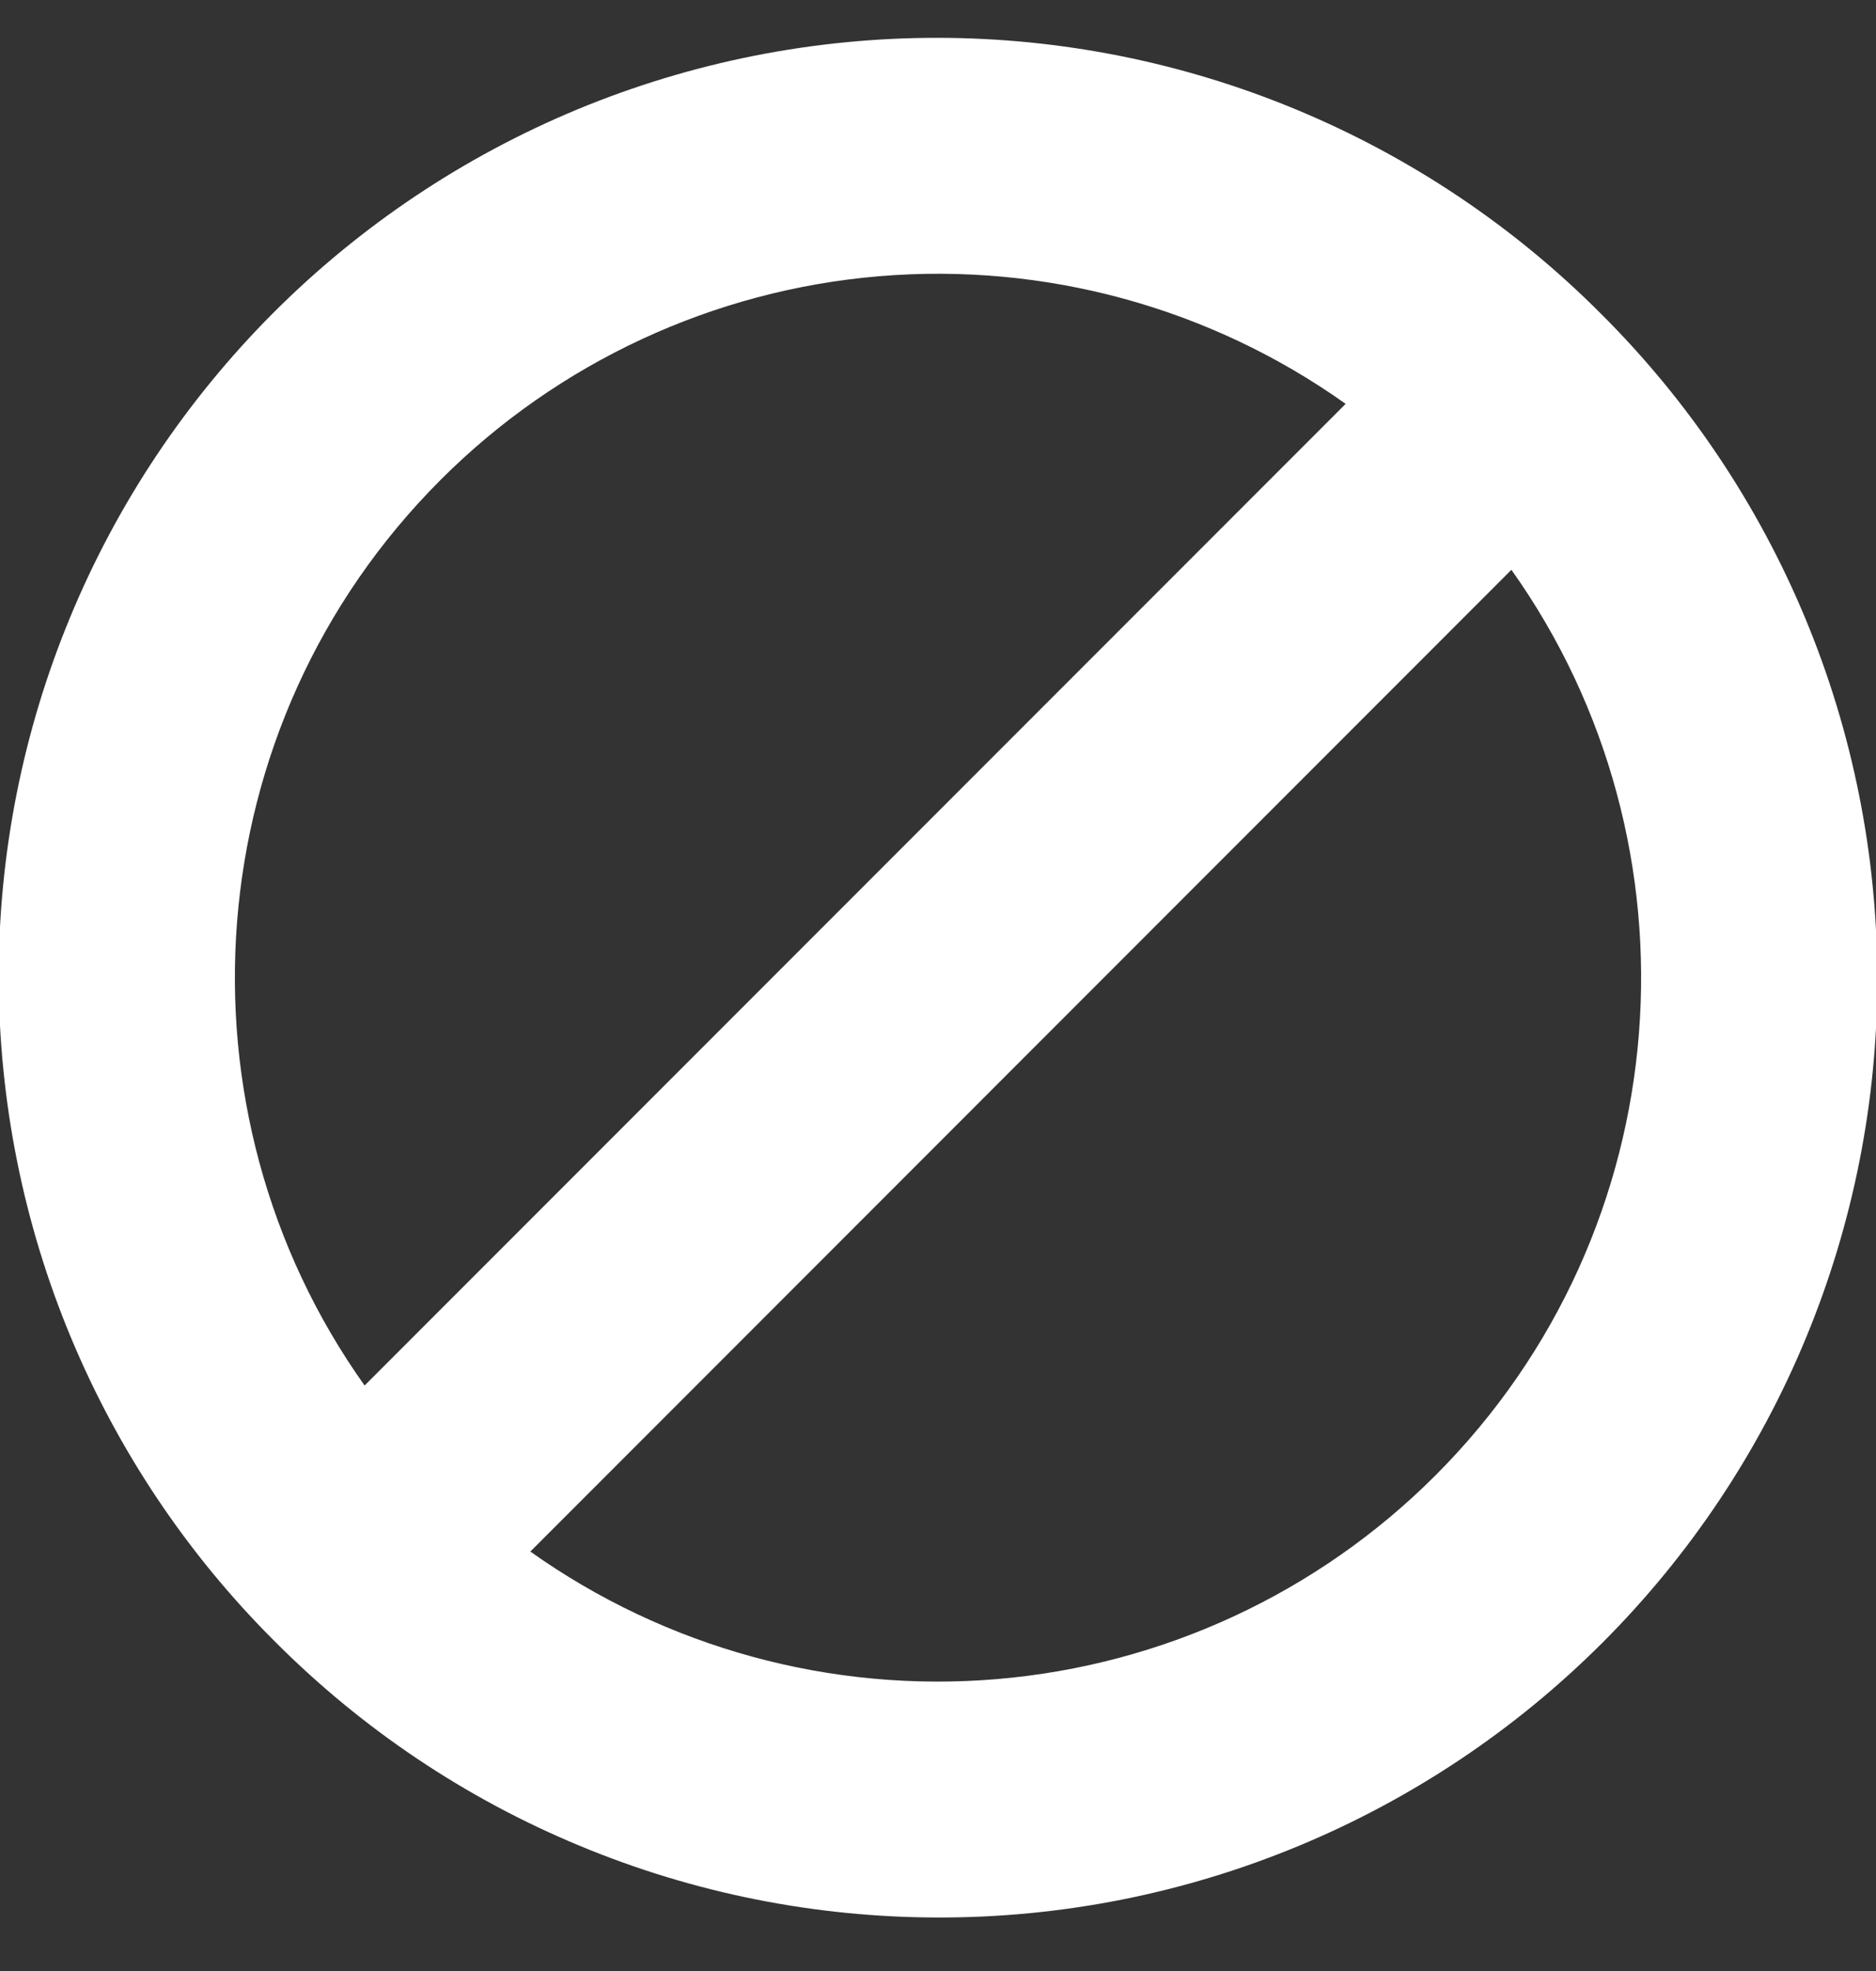 <svg width="20" height="21" viewBox="0 0 20 21" fill="none" xmlns="http://www.w3.org/2000/svg">
<rect x="0" y="0" width="20" height="21" fill="#333333" stroke="none"/>
<path d="M17.071 3.346C16.143 2.414 15.04 1.675 13.826 1.17C12.613 0.665 11.311 0.404 9.996 0.403C8.681 0.402 7.379 0.66 6.164 1.162C4.949 1.665 3.845 2.402 2.915 3.332C1.986 4.262 1.248 5.366 0.746 6.581C0.243 7.796 -0.015 9.098 -0.014 10.413C-0.012 11.727 0.248 13.029 0.753 14.243C1.258 15.457 1.997 16.56 2.929 17.488C3.857 18.419 4.959 19.159 6.173 19.663C7.387 20.169 8.689 20.429 10.004 20.43C11.319 20.432 12.621 20.174 13.836 19.671C15.051 19.168 16.155 18.431 17.085 17.501C18.014 16.572 18.752 15.468 19.254 14.253C19.757 13.038 20.015 11.736 20.014 10.421C20.012 9.106 19.752 7.804 19.247 6.59C18.742 5.376 18.003 4.274 17.071 3.346ZM4.697 5.113C5.95 3.86 7.607 3.091 9.373 2.943C11.139 2.795 12.901 3.276 14.346 4.303L3.887 14.762C1.804 11.835 2.074 7.737 4.697 5.113ZM15.303 15.72C14.05 16.973 12.393 17.742 10.627 17.89C8.861 18.039 7.099 17.557 5.654 16.531L16.113 6.071C18.196 8.998 17.926 13.097 15.303 15.72Z" fill="white"/>
</svg>

